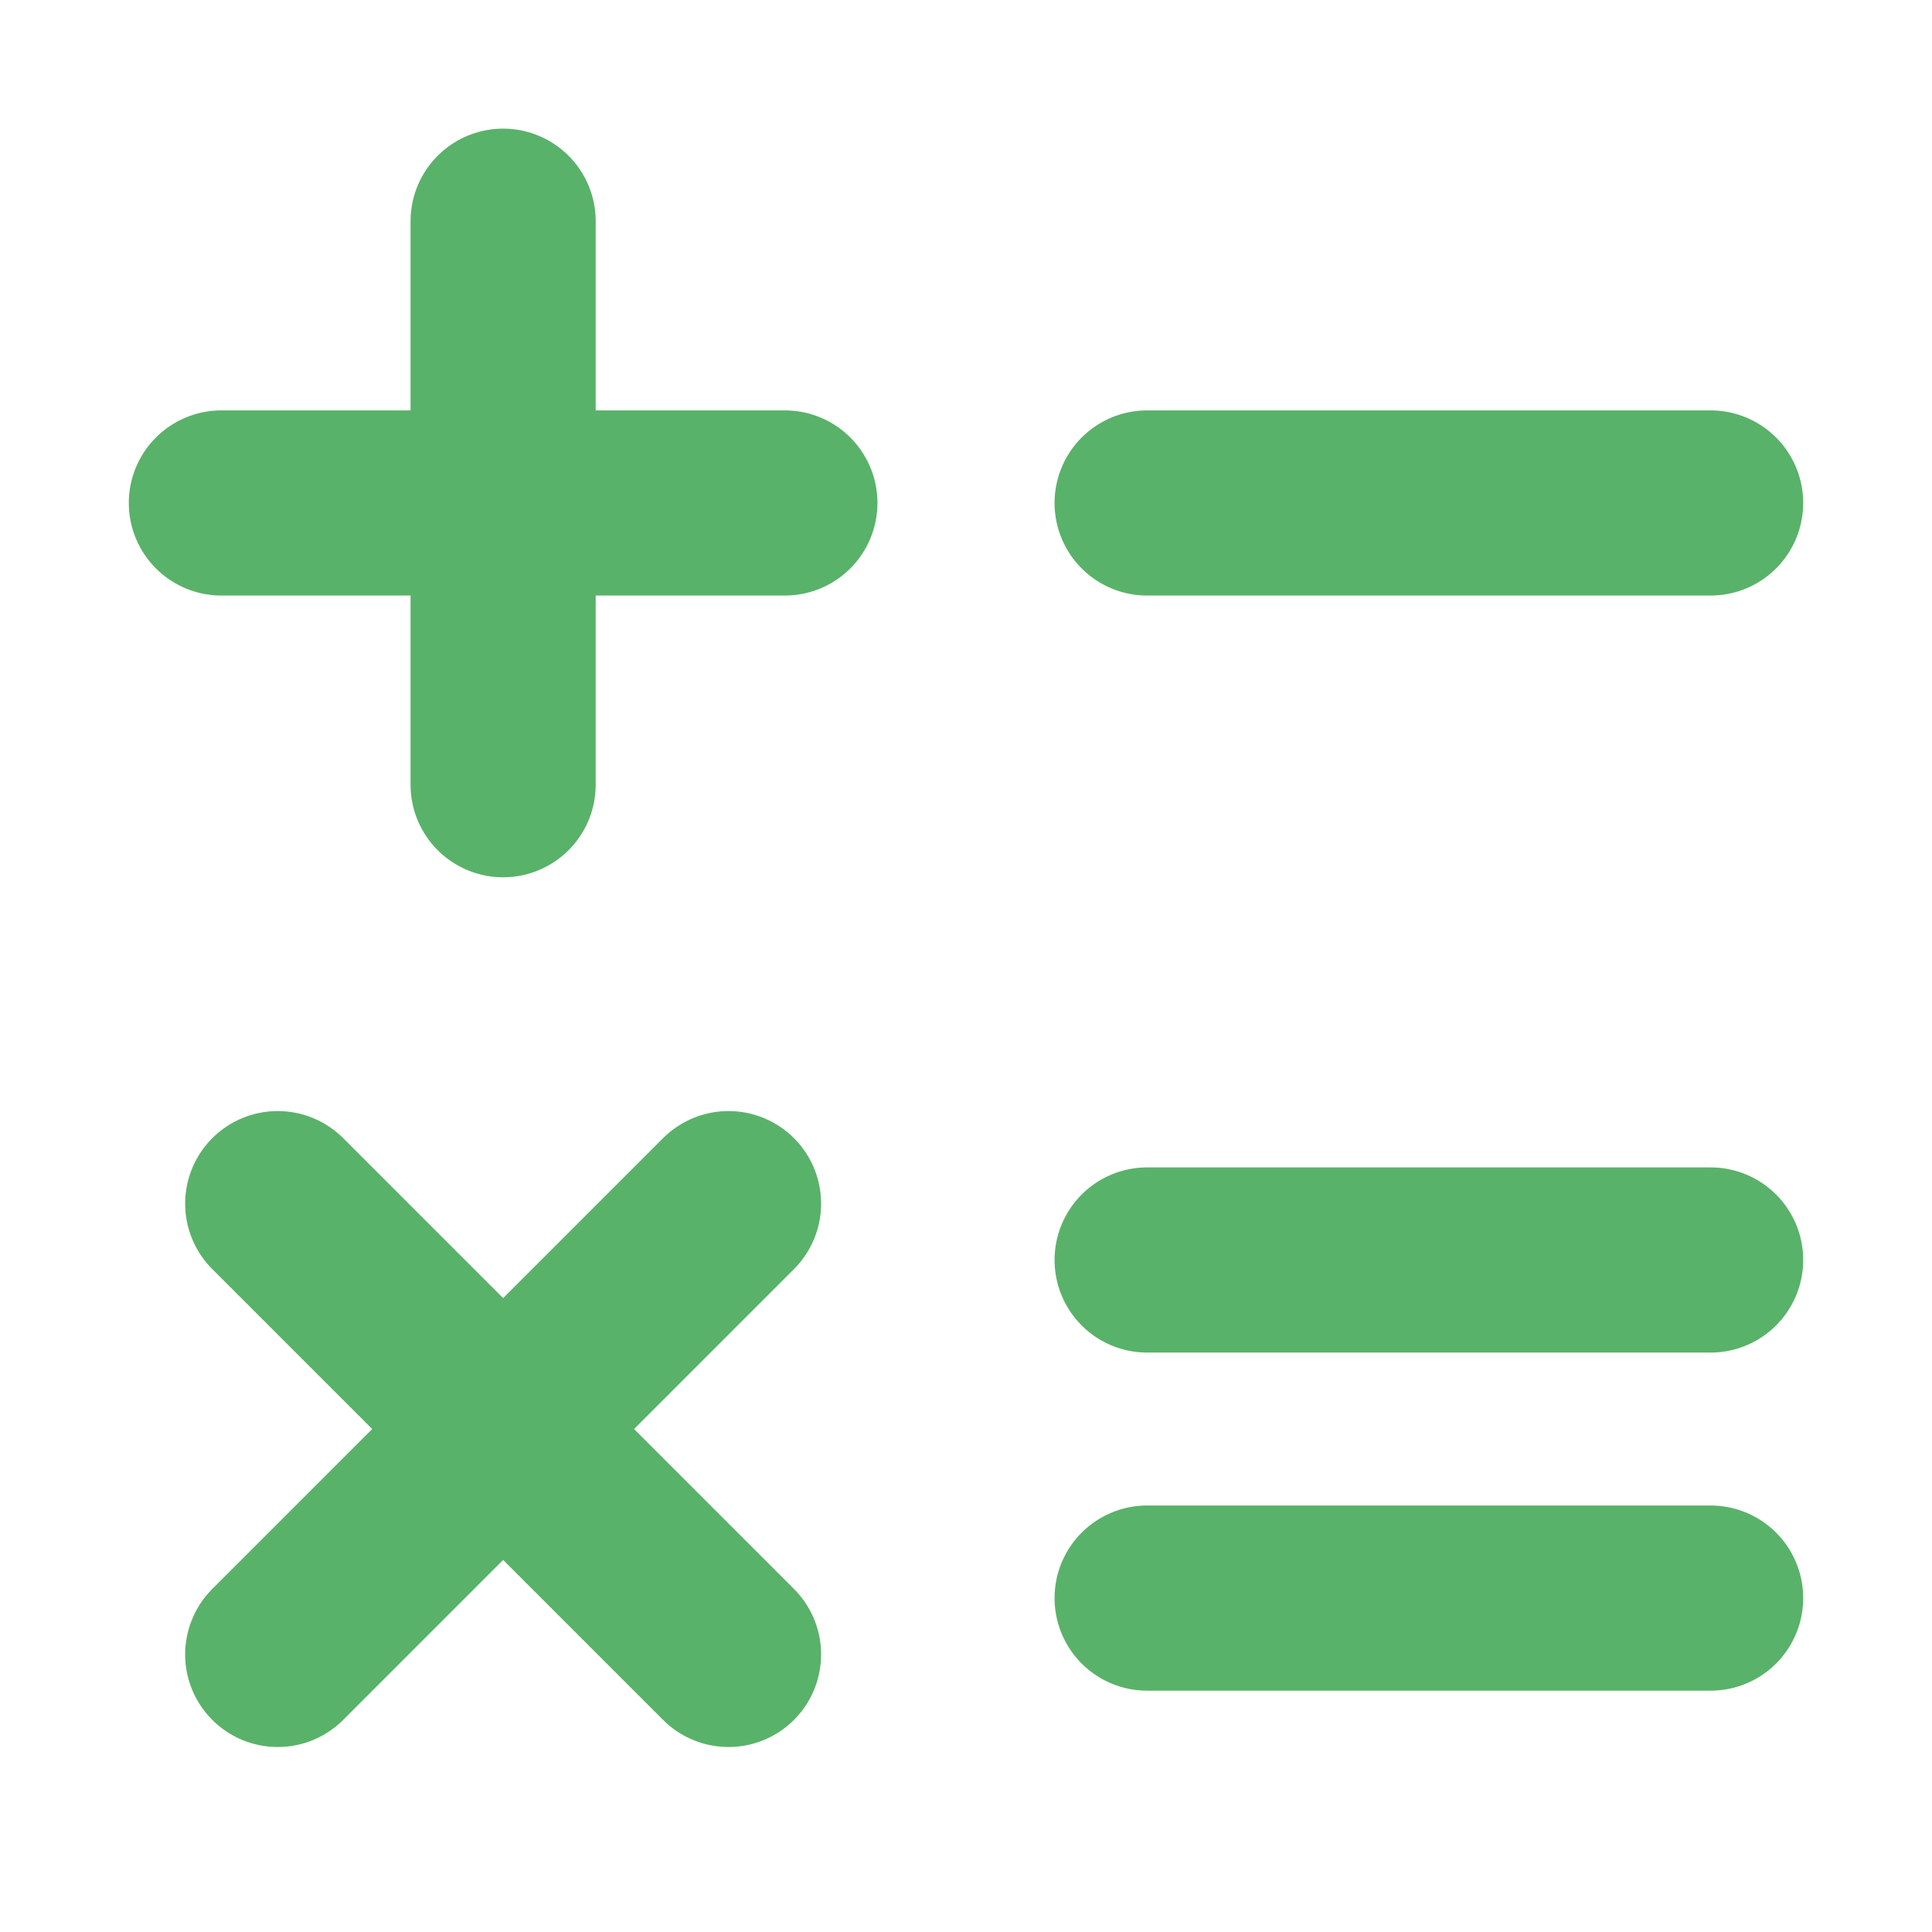 <svg xmlns="http://www.w3.org/2000/svg" width="24" height="24" viewBox="0 0 24 24"><path fill="none" stroke="#59B269" stroke-linecap="round" stroke-width="2.3" d="M2.75 6.248h7m-3.5-3.5v7m8-3.5h7M3.45 20.552l2.8-2.8m0 0l2.8-2.8m-2.8 2.8l-2.8-2.8m2.8 2.8l2.8 2.8m5.2-4.9h7m-7 4.2h7"/></svg>